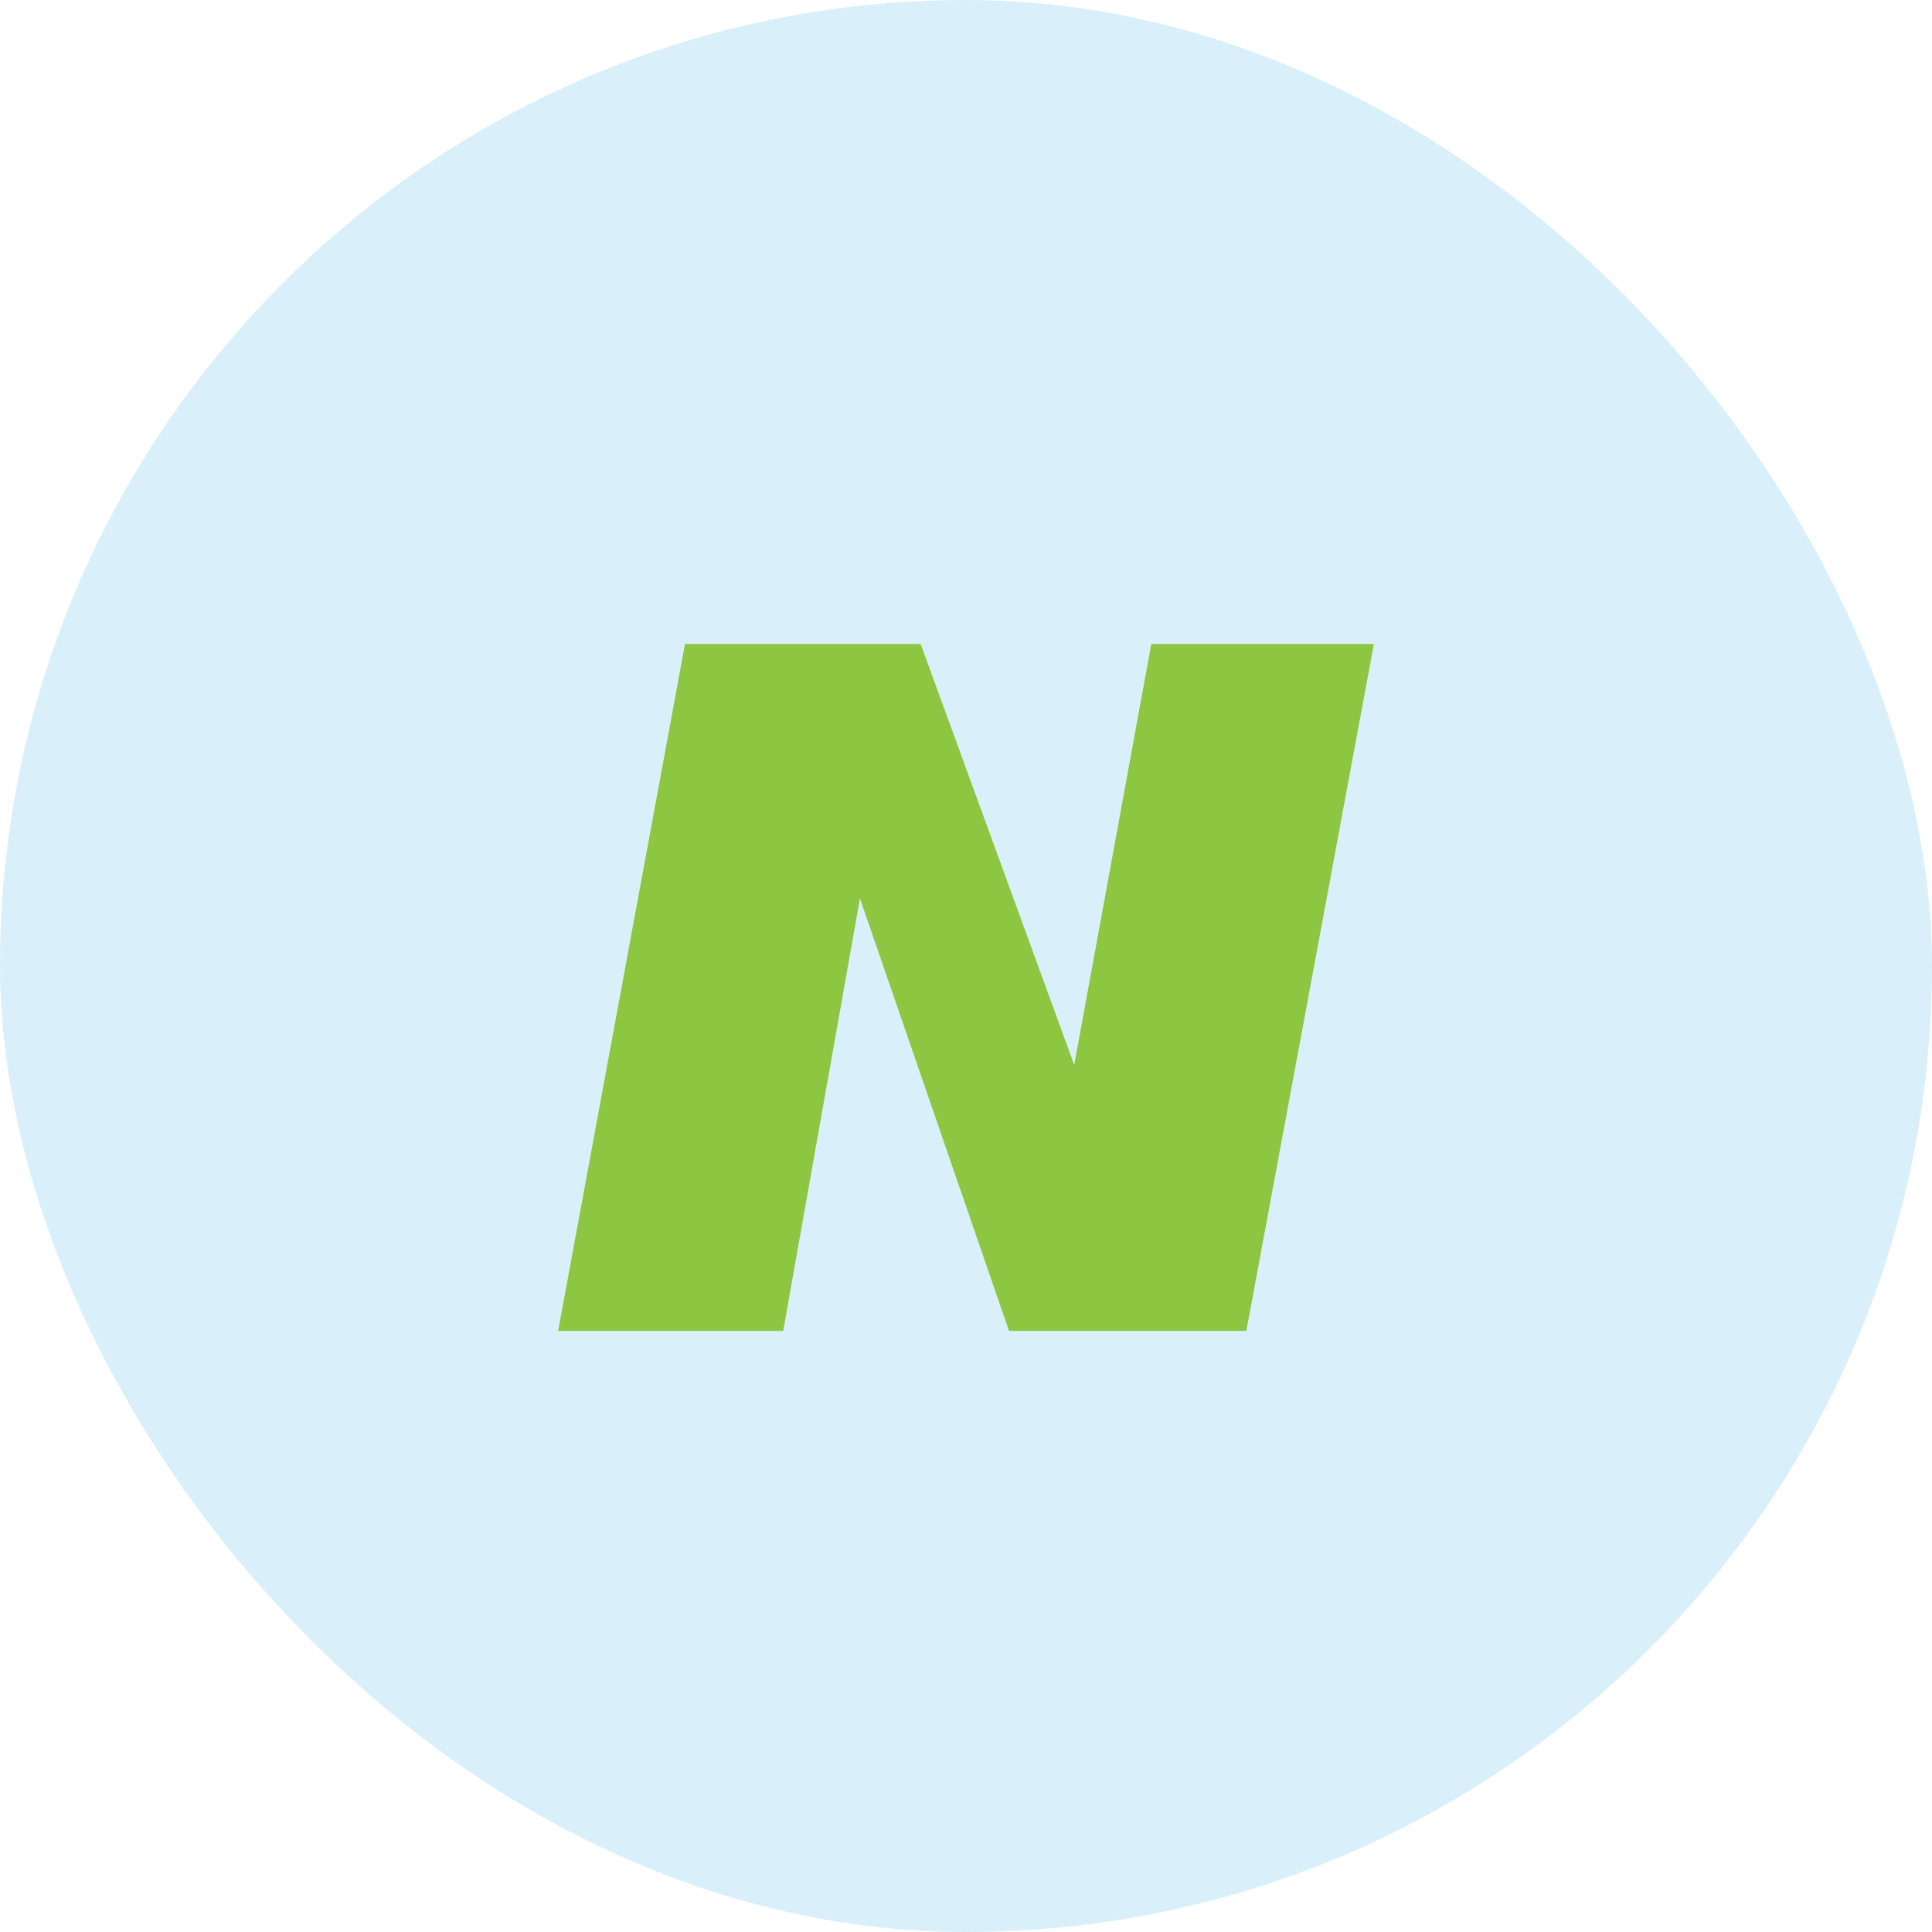 <svg xmlns="http://www.w3.org/2000/svg" width="45" height="45" viewBox="0 0 45 45">
    <g fill="none" fill-rule="evenodd">
        <g>
            <g transform="translate(-130, -1318) translate(130, 1318)">
                <rect width="45" height="45" fill="#009AE1" fill-opacity=".15" rx="22.5"/>
                <path fill="#8DC640" fill-rule="nonzero" d="M32 15L26.816 15 25.021 24.805 21.444 15 15.955 15 13 31 18.242 31 20.03 20.926 23.502 31 29.03 31z"/>
            </g>
        </g>
    </g>
</svg>
